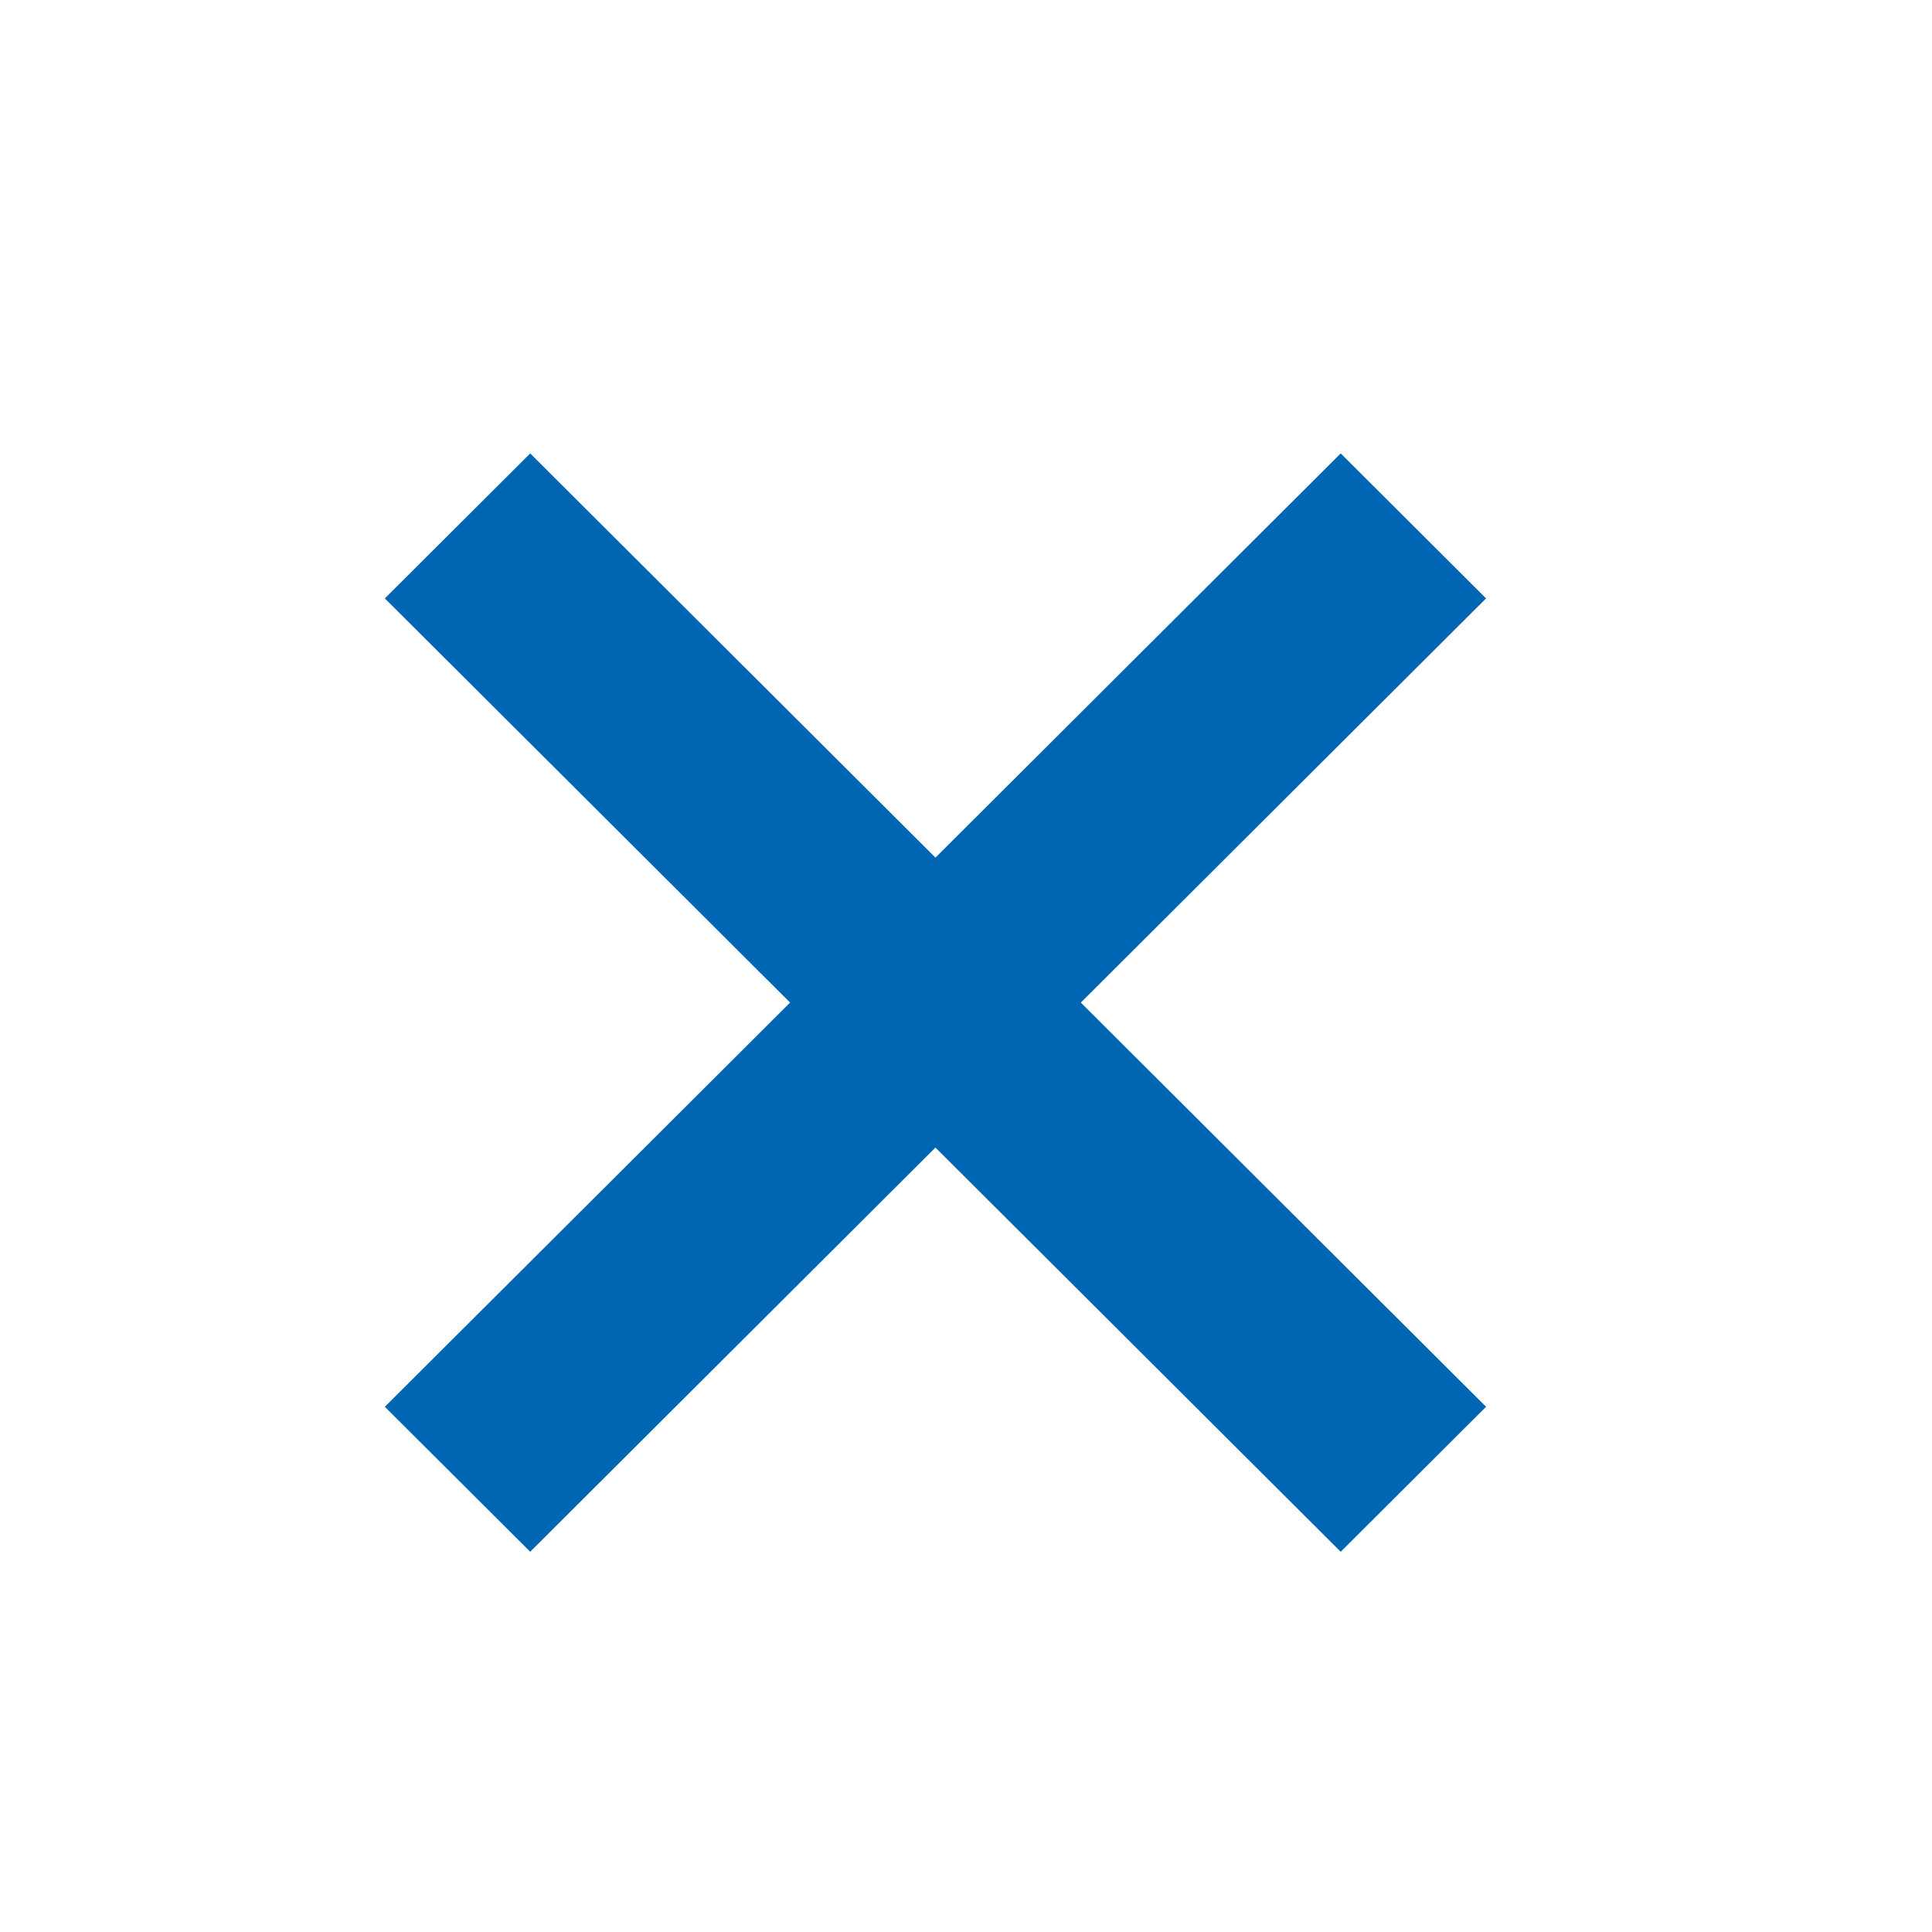<?xml version="1.0" encoding="utf-8"?>
<svg width="14" height="14" viewBox="0 0 16 16" xmlns="http://www.w3.org/2000/svg">
  <defs>
    <clipPath id="clip-path">
      <rect width="12" height="12" fill="none"/>
    </clipPath>
    <clipPath id="clip-path-2">
      <path id="Path_141" data-name="Path 141" d="M333.584-103,338-98.584,336.416-97,332-101.416,327.584-97,326-98.584,330.416-103,326-107.416,327.584-109,332-104.584,336.416-109,338-107.416Z" transform="translate(-326 109)" fill="none"/>
    </clipPath>
    <clipPath id="clip-path-3">
      <path id="Path_140" data-name="Path 140" d="M-37,542H920.6V-376H-37Z" transform="translate(37 376)" fill="none"/>
    </clipPath>
    <clipPath id="clip-Close">
      <rect width="16" height="16"/>
    </clipPath>
  </defs>
  <g id="Close" clip-path="url(#clip-Close)" style="" transform="matrix(0.76, 0, 0, 0.758, 1.667, 2.239)">
    <g id="X" transform="translate(2 2)" clip-path="url(#clip-path)">
      <g id="Group_95" data-name="Group 95" clip-path="url(#clip-path-2)">
        <g id="Group_94" data-name="Group 94" transform="translate(-435.6 -320.4)" clip-path="url(#clip-path-3)">
          <path id="Path_139" data-name="Path 139" d="M321-114h24v24H321Z" transform="translate(108.6 428.4)" fill="#0066b3"/>
        </g>
      </g>
    </g>
  </g>
</svg>